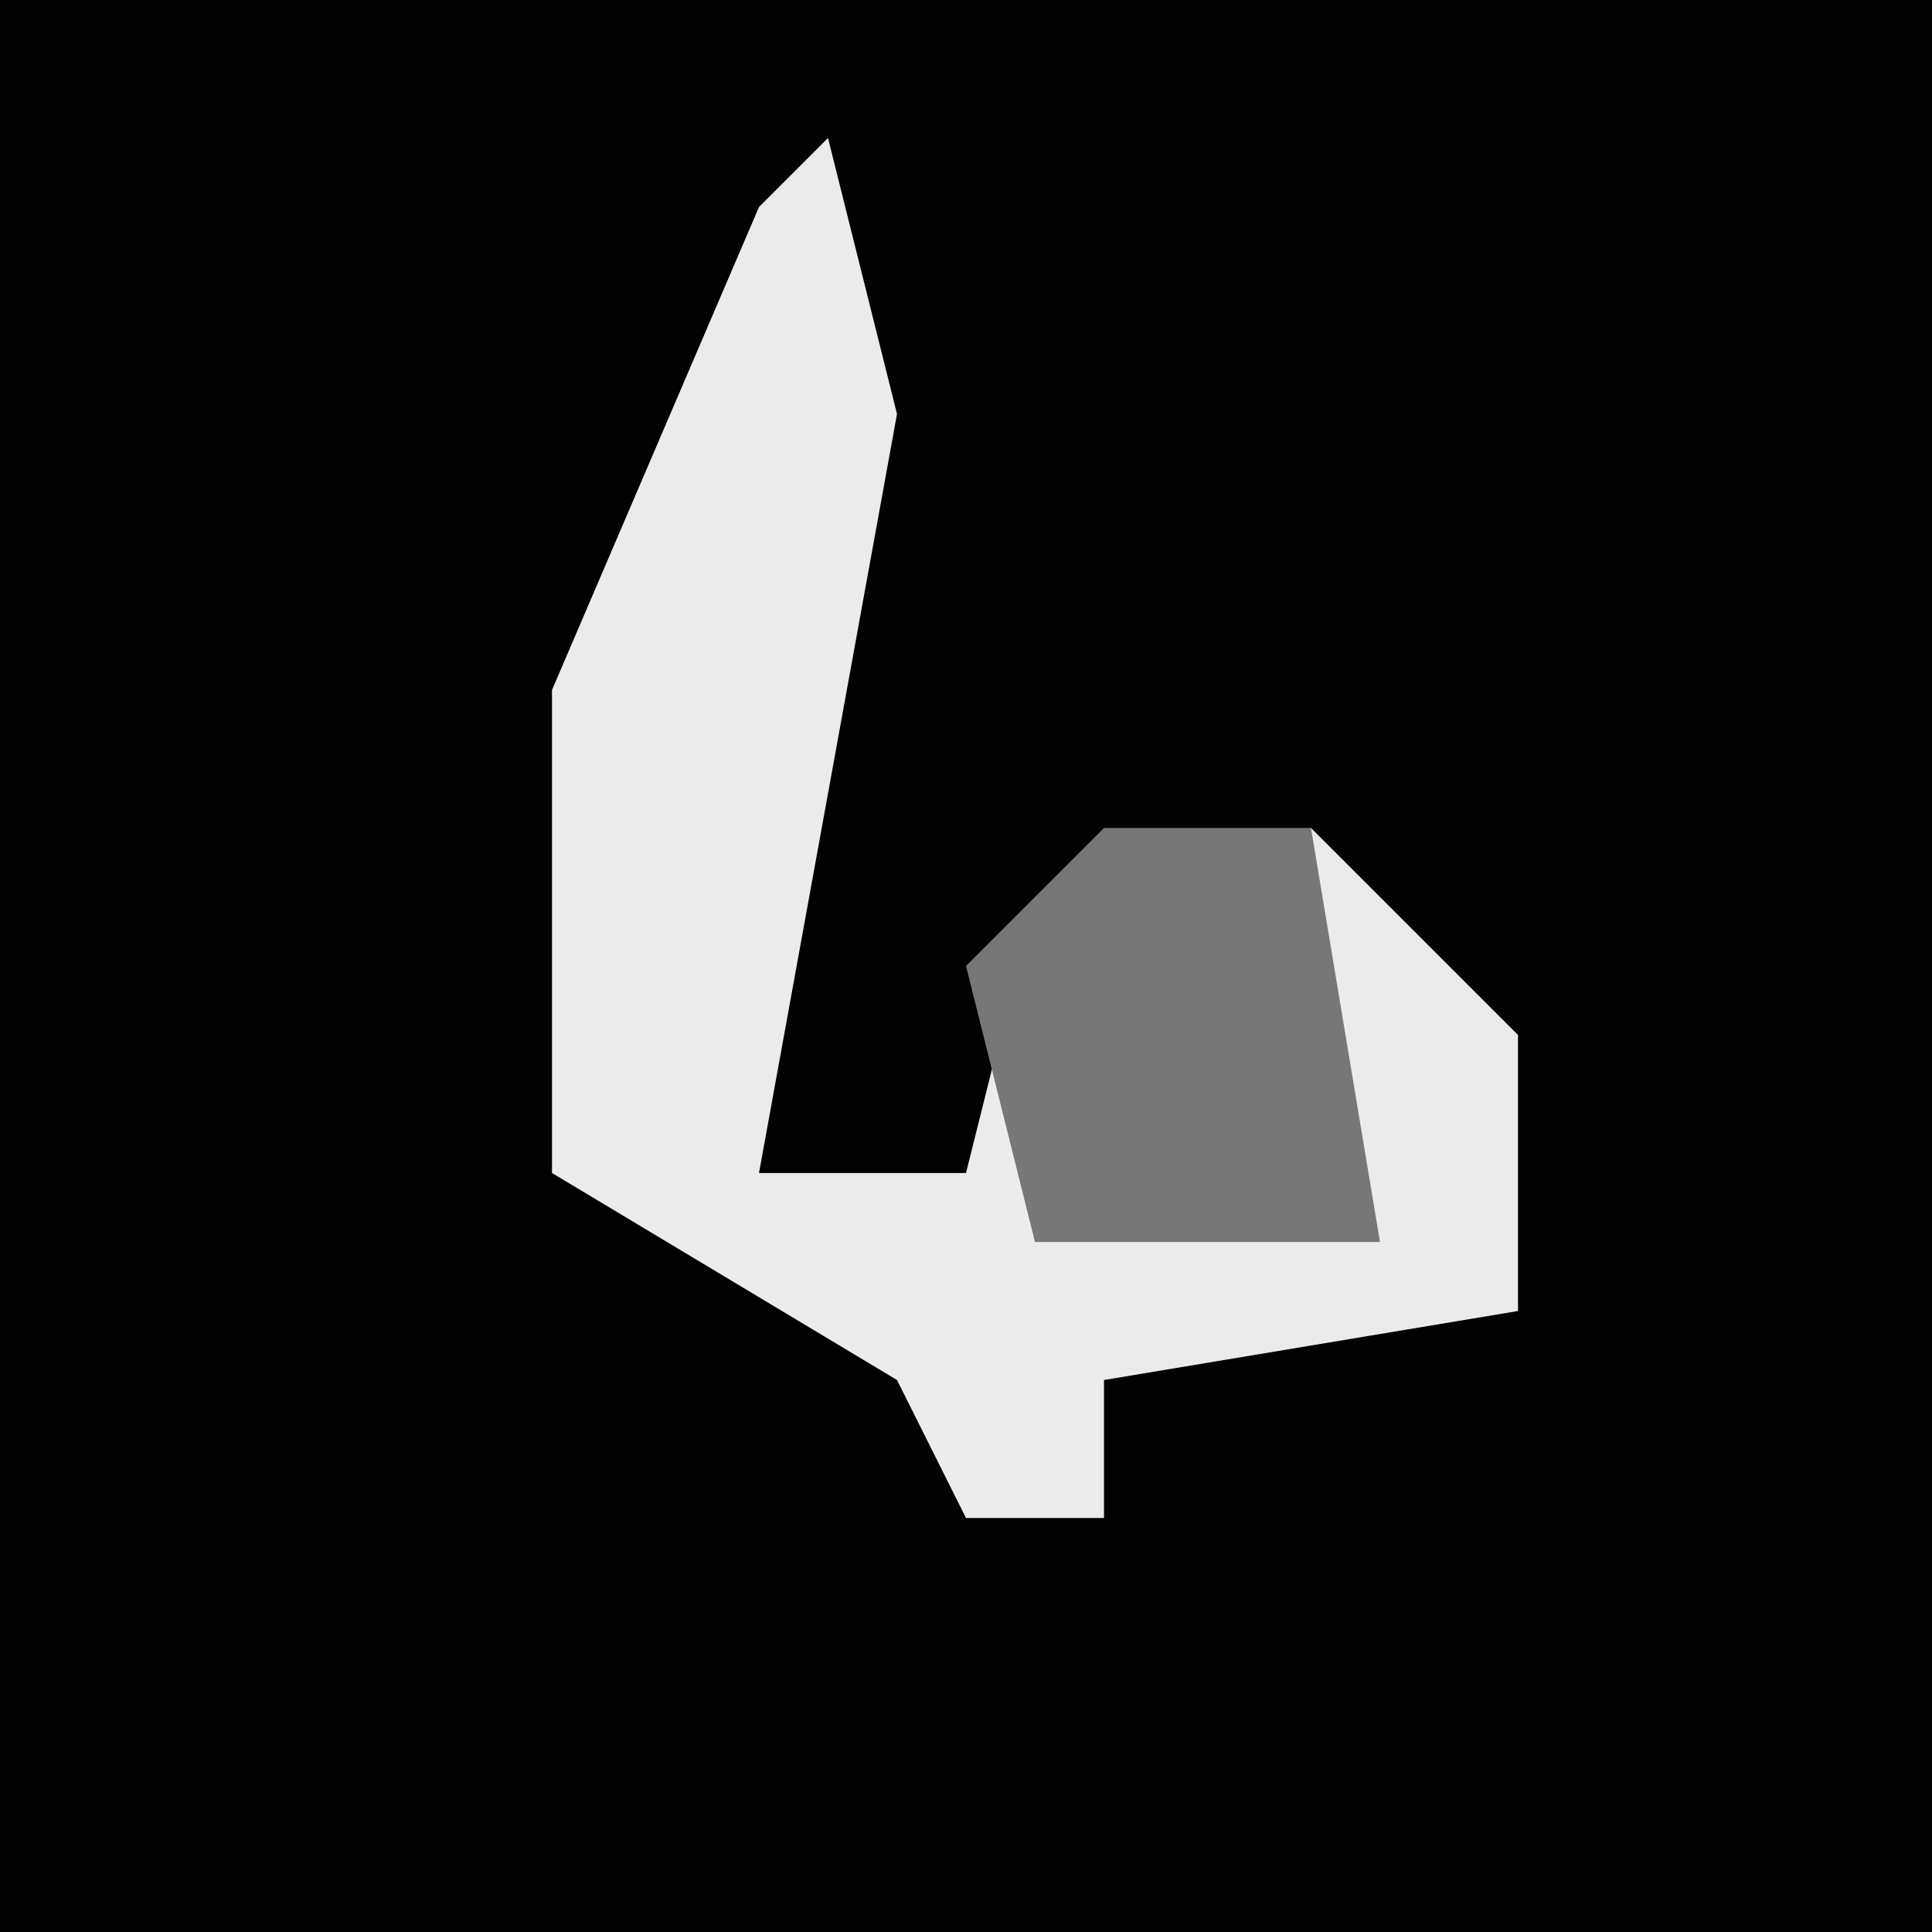 <?xml version="1.0" encoding="UTF-8"?>
<svg version="1.1" xmlns="http://www.w3.org/2000/svg" width="28" height="28">
<path d="M0,0 L28,0 L28,28 L0,28 Z " fill="#020202" transform="translate(0,0)"/>
<path d="M0,0 L1,4 L-1,15 L2,15 L3,11 L7,10 L10,13 L10,17 L4,18 L4,20 L2,20 L1,18 L-4,15 L-4,8 L-1,1 Z " fill="#EBEBEB" transform="translate(12,2)"/>
<path d="M0,0 L3,0 L4,6 L-1,6 L-2,2 Z " fill="#777777" transform="translate(16,12)"/>
</svg>
